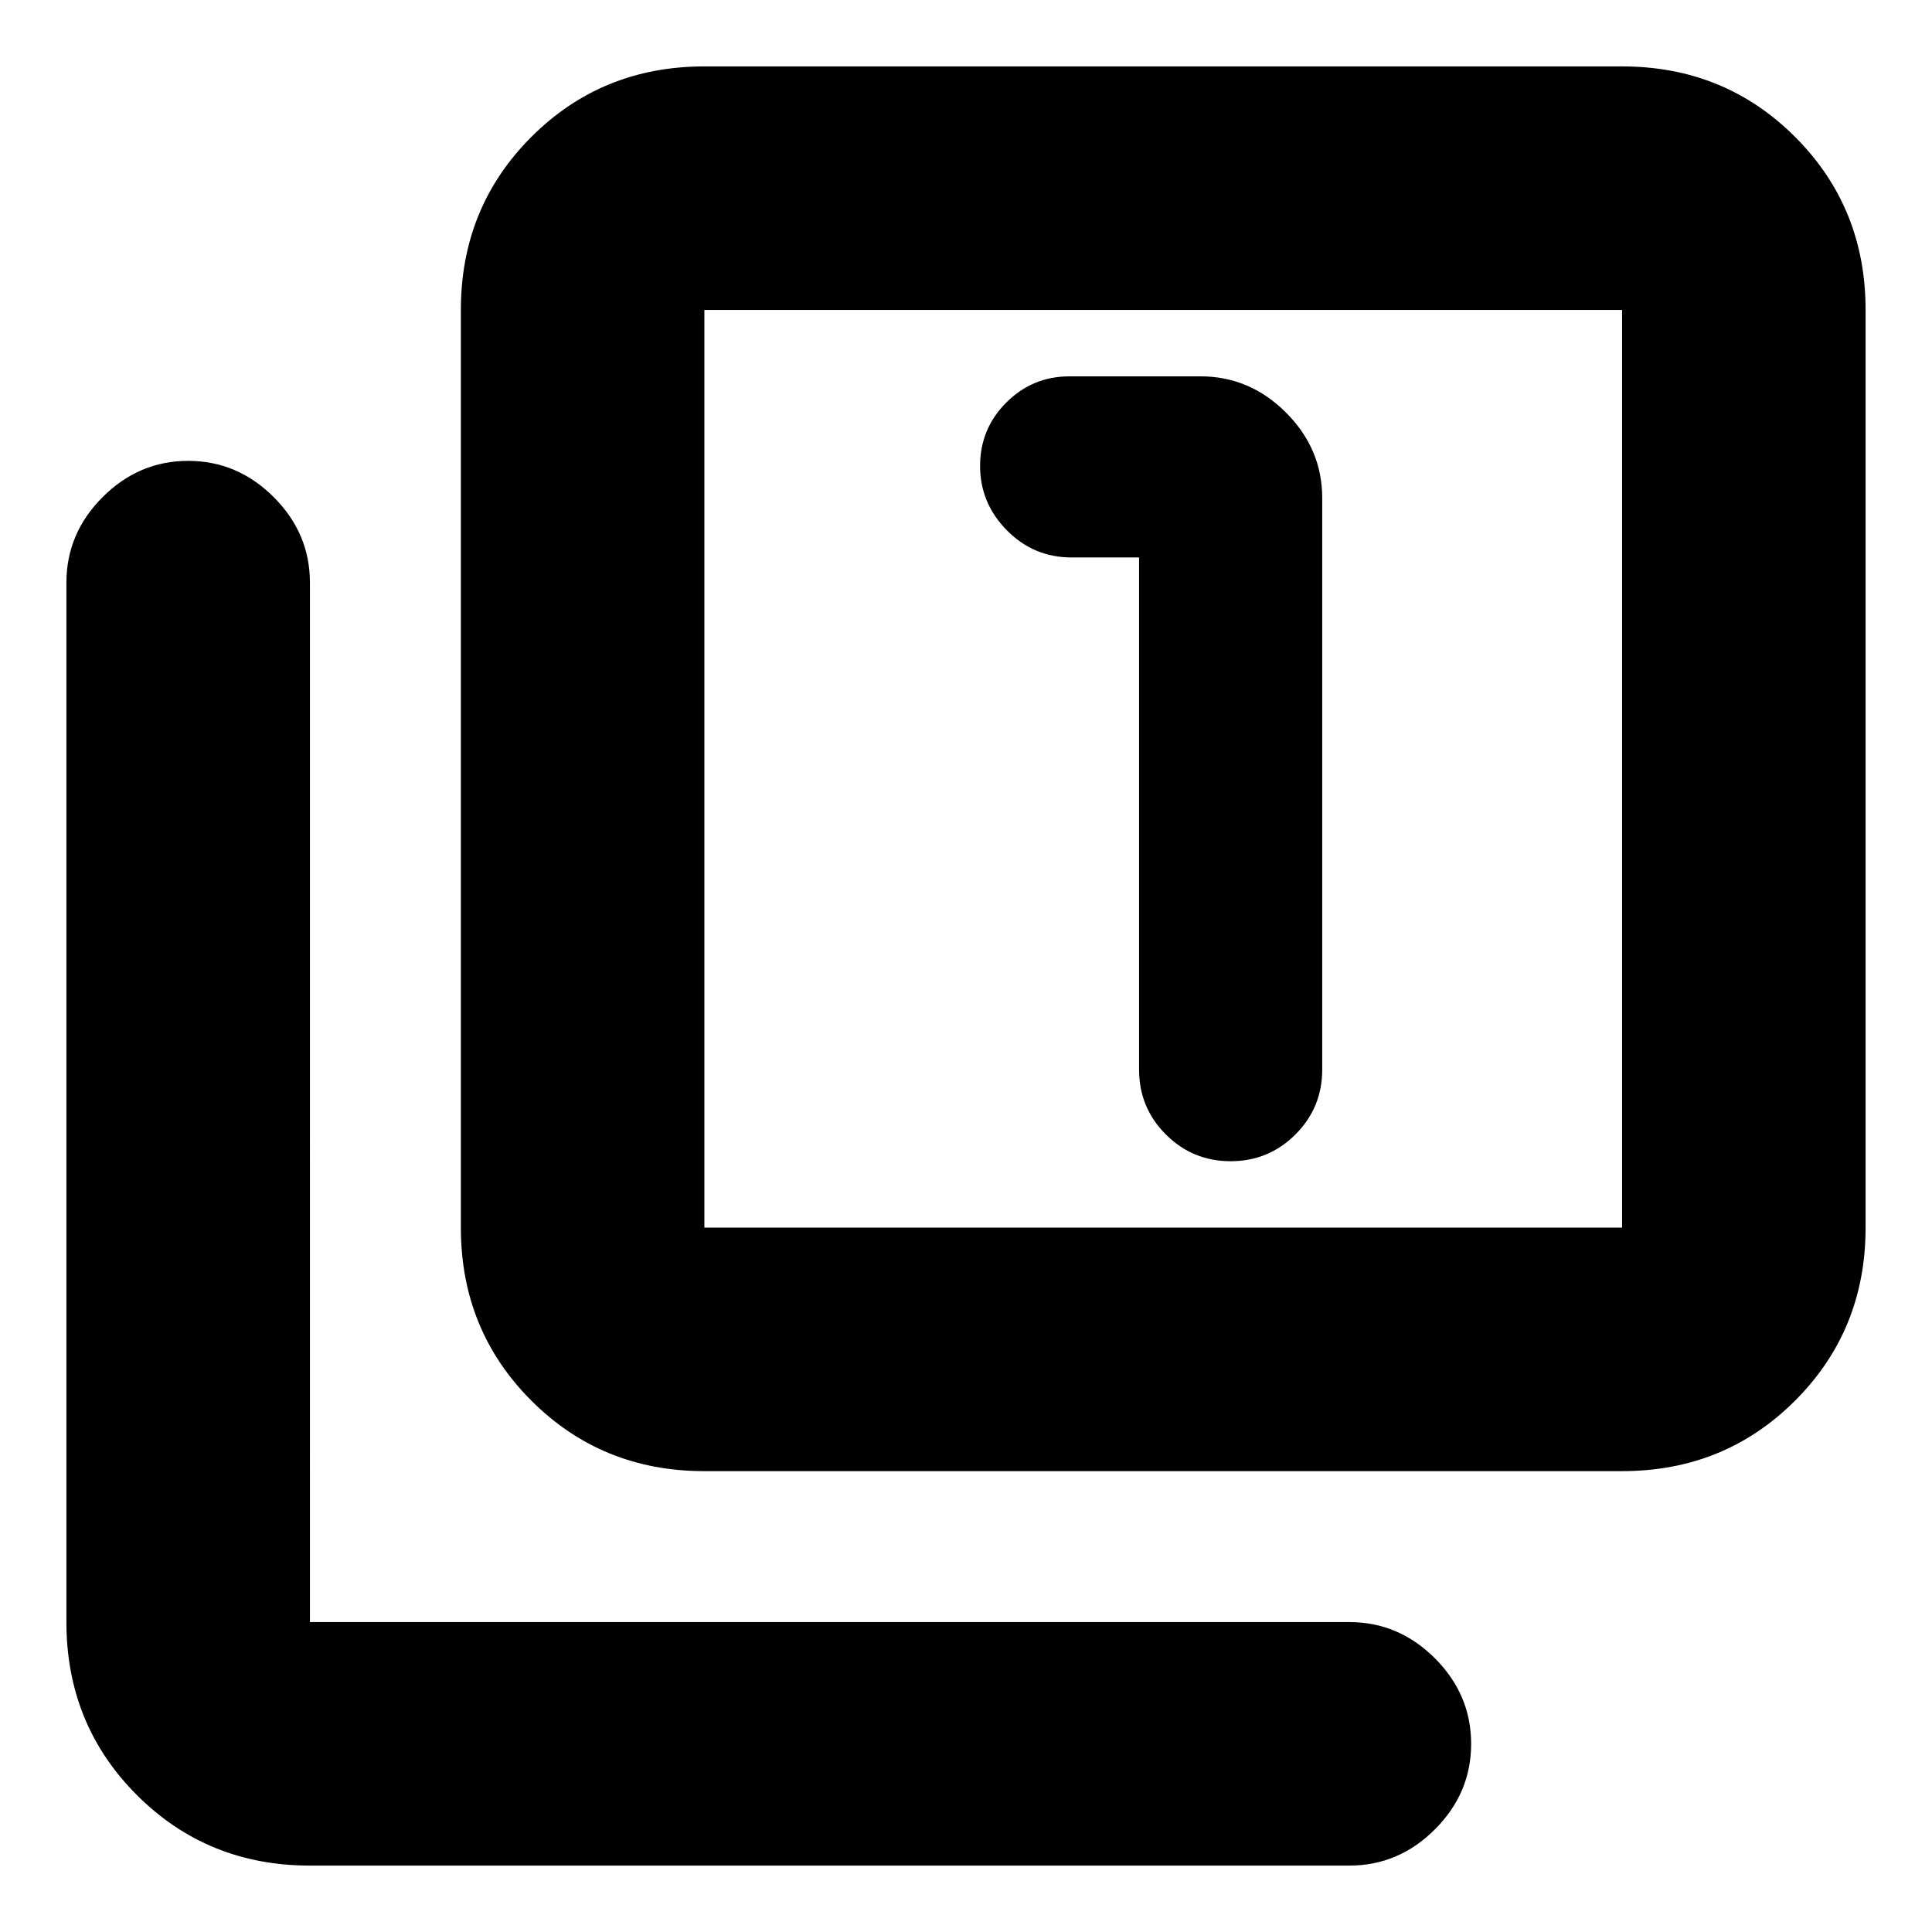 <svg xmlns="http://www.w3.org/2000/svg" height="24" viewBox="0 -960 960 960" width="24"><path d="M566-683v254.5q0 18.9 13.3 32.2 13.3 13.3 32.2 13.3 18.9 0 32.2-13.3 13.3-13.3 13.3-32.2v-284q0-24.5-18-42.5t-42.5-18h-65q-18.47 0-31.49 13.02Q487-746.96 487-728.48t13.3 31.98q13.3 13.5 32.2 13.5H566ZM350-229q-50.94 0-85.97-35.03T229-350v-456q0-50.94 35.03-85.97T350-927h456q50.94 0 85.97 35.03T927-806v456q0 50.94-35.03 85.97T806-229H350Zm0-121h456v-456H350v456ZM154-33q-50.94 0-85.97-35.03T33-154v-516.5Q33-695 51-713t42.5-18q24.5 0 42.5 18t18 42.5V-154h516.5q24.5 0 42.5 18t18 42.5Q731-69 713-51t-42.5 18H154Zm196-773v456-456Z"/></svg>